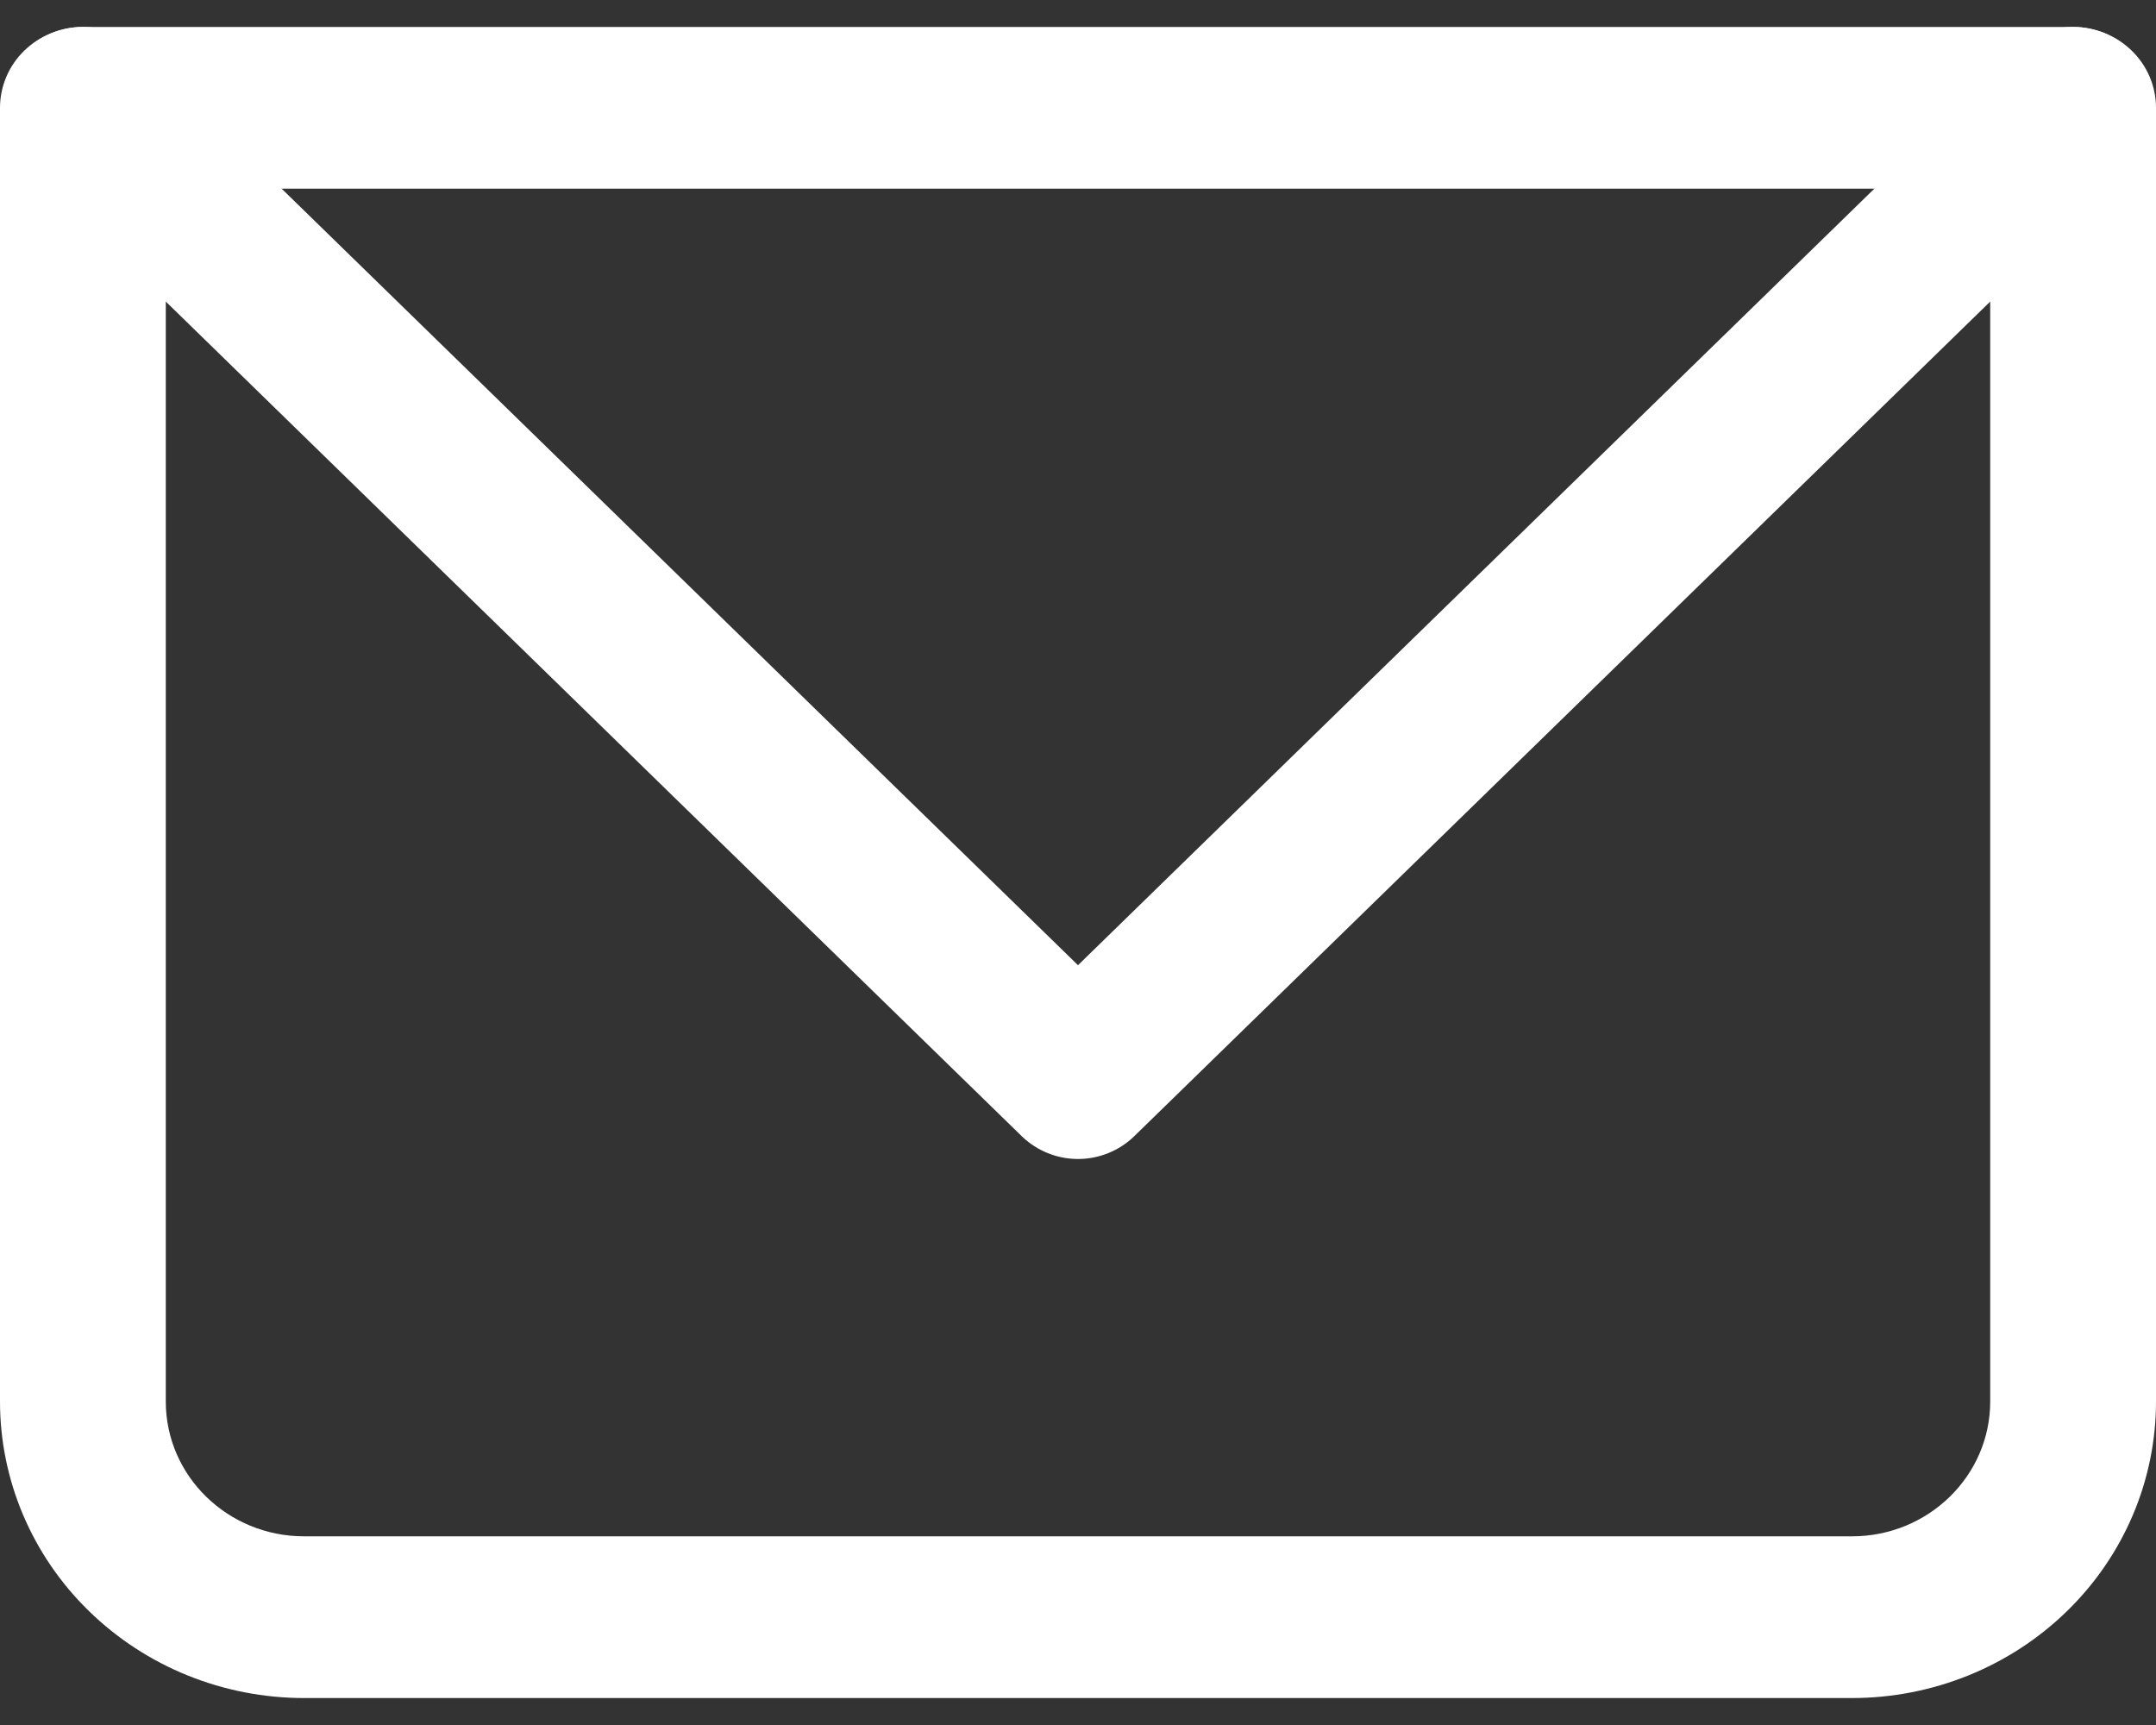 <svg width="20" height="16" viewBox="0 0 20 16" fill="none" xmlns="http://www.w3.org/2000/svg">
<rect x="0" y="0" width="20" height="16" fill="#333333" stroke="none"/>
<path d="M0.769 1V0.25C0.565 0.25 0.37 0.329 0.225 0.47C0.081 0.61 0 0.801 0 1H0.769ZM19.231 1H20C20 0.801 19.919 0.61 19.775 0.47C19.63 0.329 19.435 0.25 19.231 0.25V1ZM0.769 1.75H19.231V0.25H0.769V1.75ZM18.462 1V13H20V1H18.462ZM17.18 14.25H2.821V15.75H17.18V14.25ZM1.538 13V1H0V13H1.538ZM2.821 14.25C2.113 14.25 1.538 13.69 1.538 13H0C0 13.729 0.297 14.429 0.826 14.944C1.355 15.46 2.072 15.75 2.821 15.75V14.25ZM18.462 13C18.462 13.69 17.887 14.25 17.18 14.25V15.75C17.927 15.75 18.645 15.46 19.174 14.944C19.703 14.429 20 13.729 20 13H18.462Z" fill="white"/>
<path d="M0.769 1L10 10L19.231 1" stroke="white" stroke-width="1.5" stroke-linecap="round" stroke-linejoin="round"/>
</svg>

